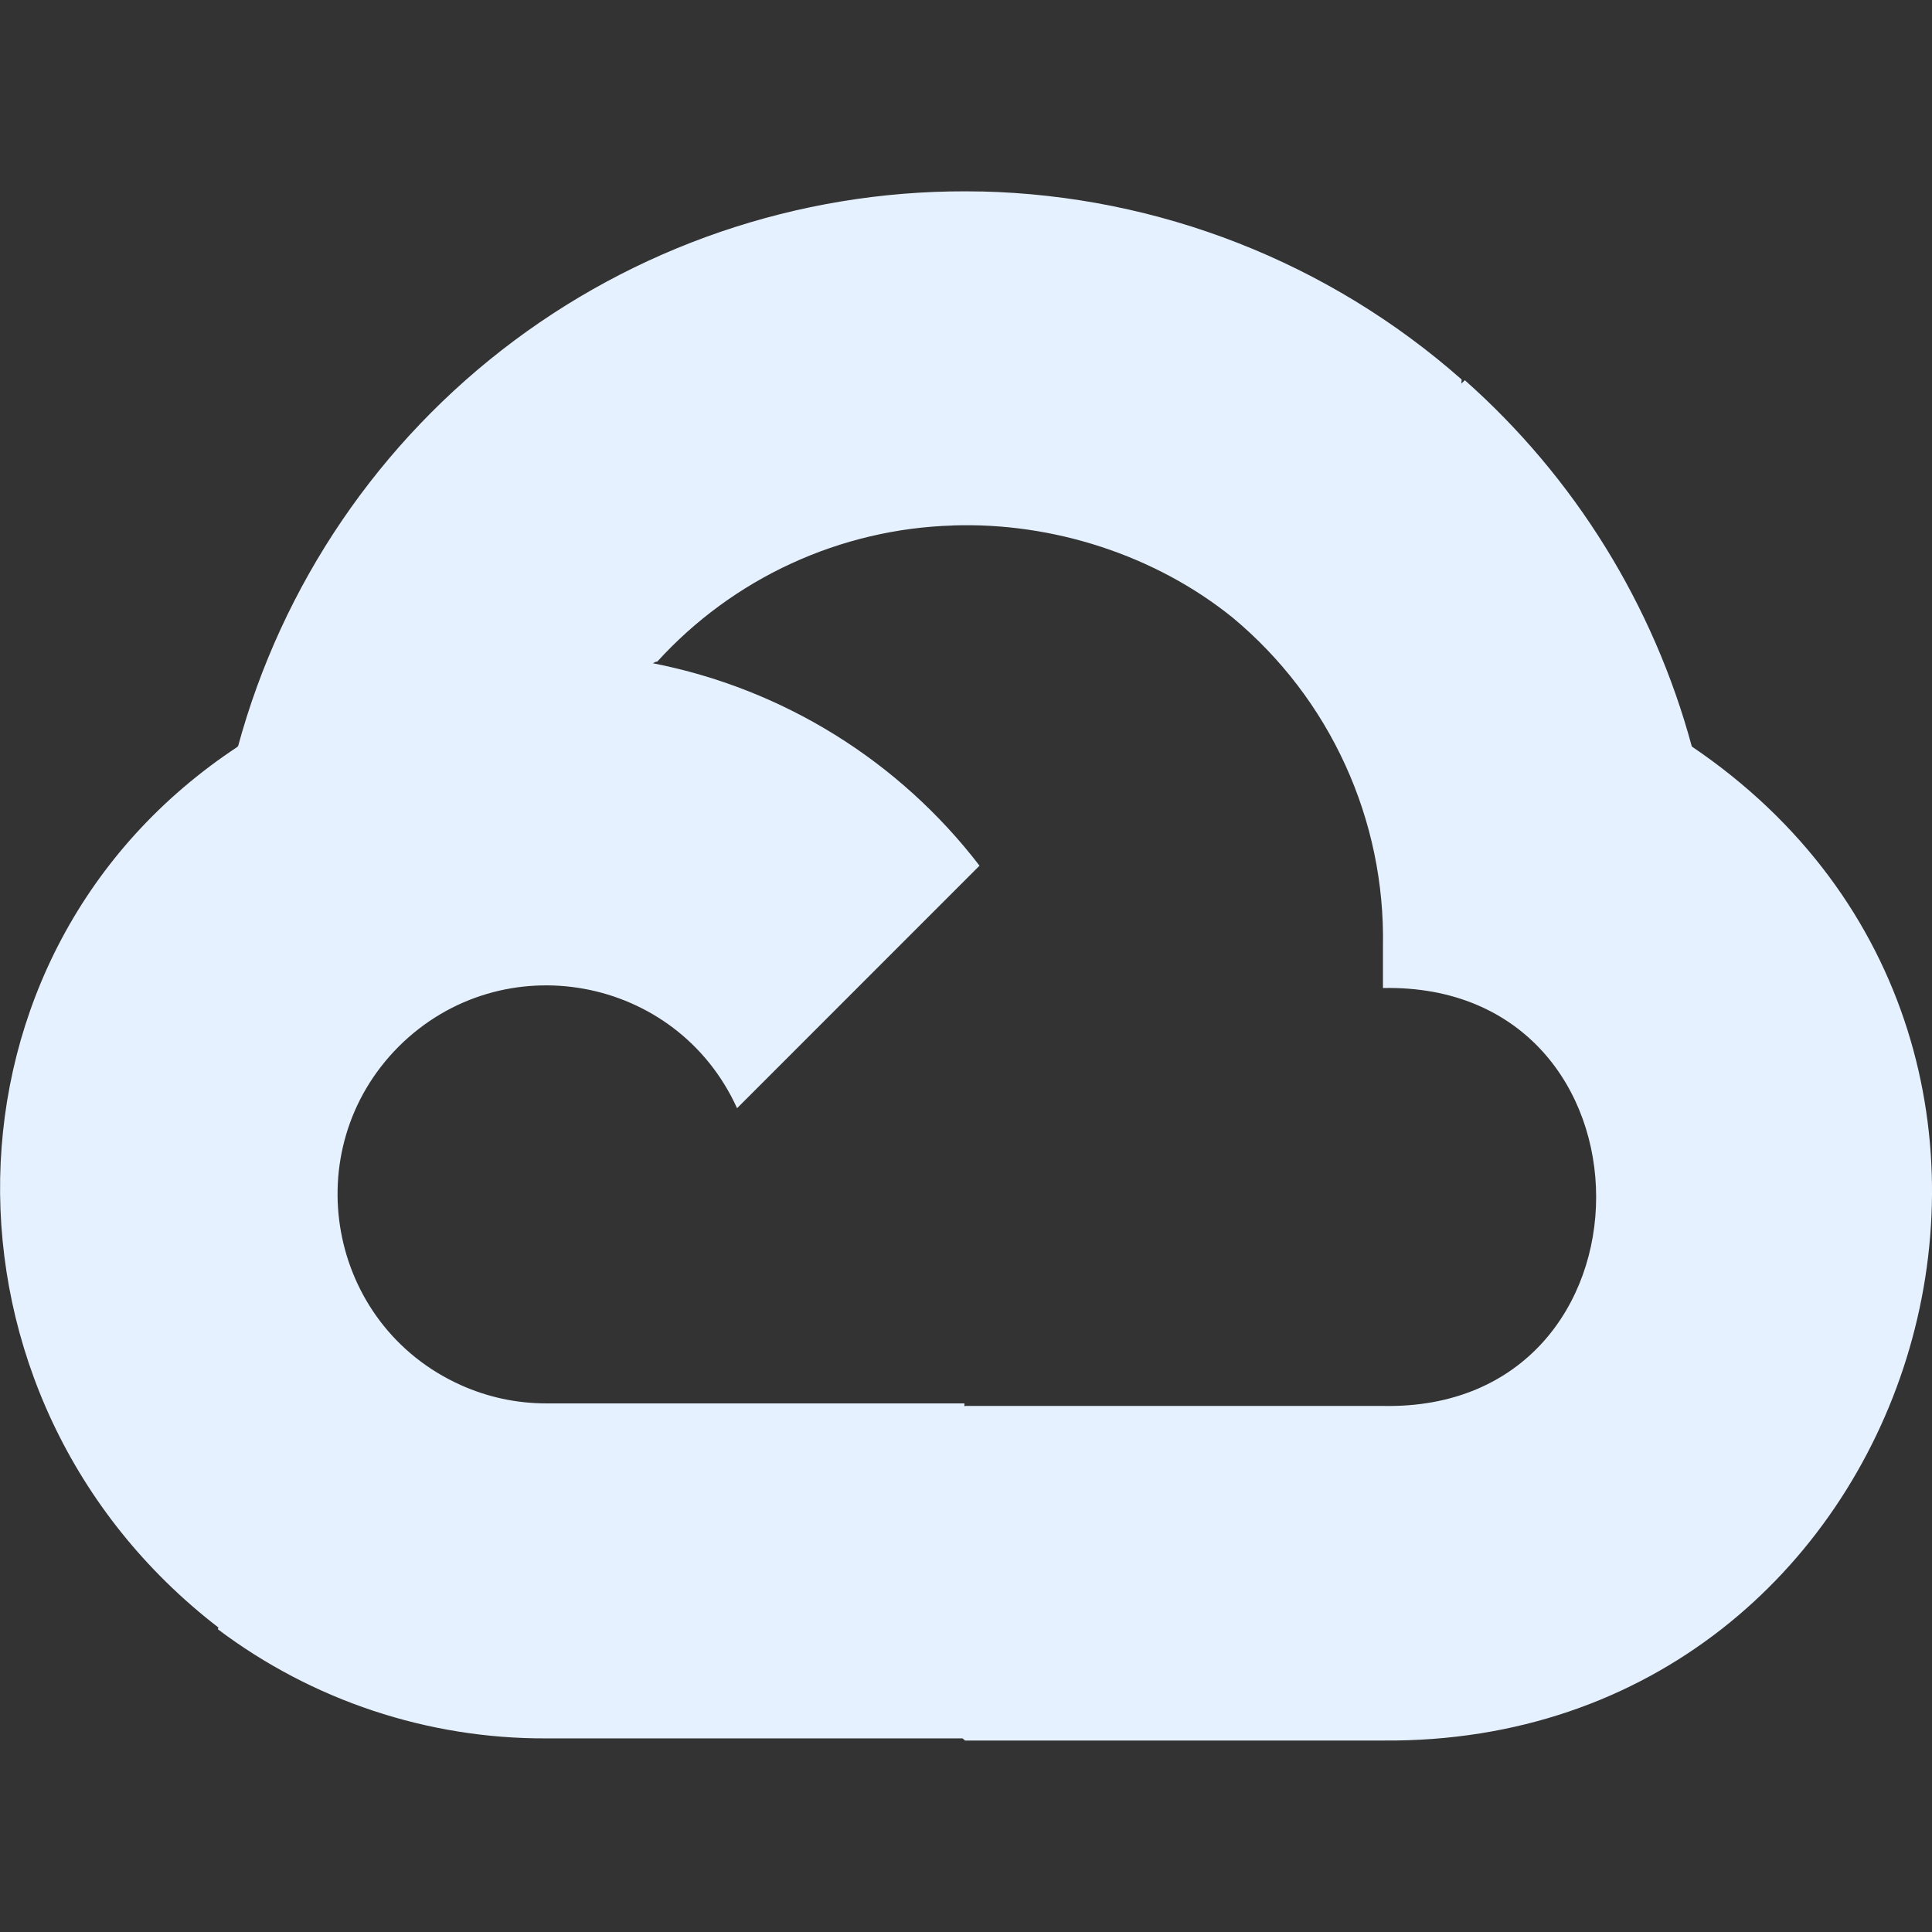 <svg width="38" height="38" viewBox="0 0 38 38" fill="none" xmlns="http://www.w3.org/2000/svg">
<rect x="0" y="0" width="38" height="38" fill="#333333" stroke="none"/>
<g clip-path="url(#clip0_34_45)">
<path d="M19.303 3.767C15.996 3.691 12.759 4.725 10.109 6.703C7.459 8.682 5.548 11.492 4.681 14.683C4.762 14.652 4.594 14.702 4.681 14.683C-1.455 18.722 -1.528 27.523 4.292 32.008L4.298 31.996L4.286 32.046C6.146 33.447 8.414 34.201 10.743 34.192H18.932L18.982 34.234H27.202C37.791 34.321 42.046 20.615 33.276 14.683C32.523 11.897 30.971 9.392 28.811 7.478L28.743 7.545L28.749 7.465C26.135 5.158 22.791 3.848 19.305 3.766L19.303 3.767ZM18.734 10.335C20.701 10.267 22.723 10.917 24.251 12.153C25.195 12.94 25.95 13.928 26.46 15.046C26.971 16.164 27.224 17.382 27.201 18.61V19.433C32.792 19.322 32.792 27.765 27.201 27.653H18.981L18.969 27.665V27.603H10.743C10.161 27.603 9.587 27.48 9.055 27.239C6.439 26.057 5.814 22.618 7.842 20.584C9.878 18.556 13.309 19.18 14.497 21.797L19.266 17.027C17.681 14.961 15.396 13.545 12.84 13.045C12.871 13.033 12.902 13.008 12.927 13.014C13.667 12.2 14.563 11.544 15.562 11.084C16.561 10.624 17.642 10.369 18.741 10.336L18.734 10.335Z" fill="#E6F1FF"/>
</g>
<defs>
<clipPath id="clip0_34_45">
<rect width="38" height="38" fill="white"/>
</clipPath>
</defs>
</svg>
